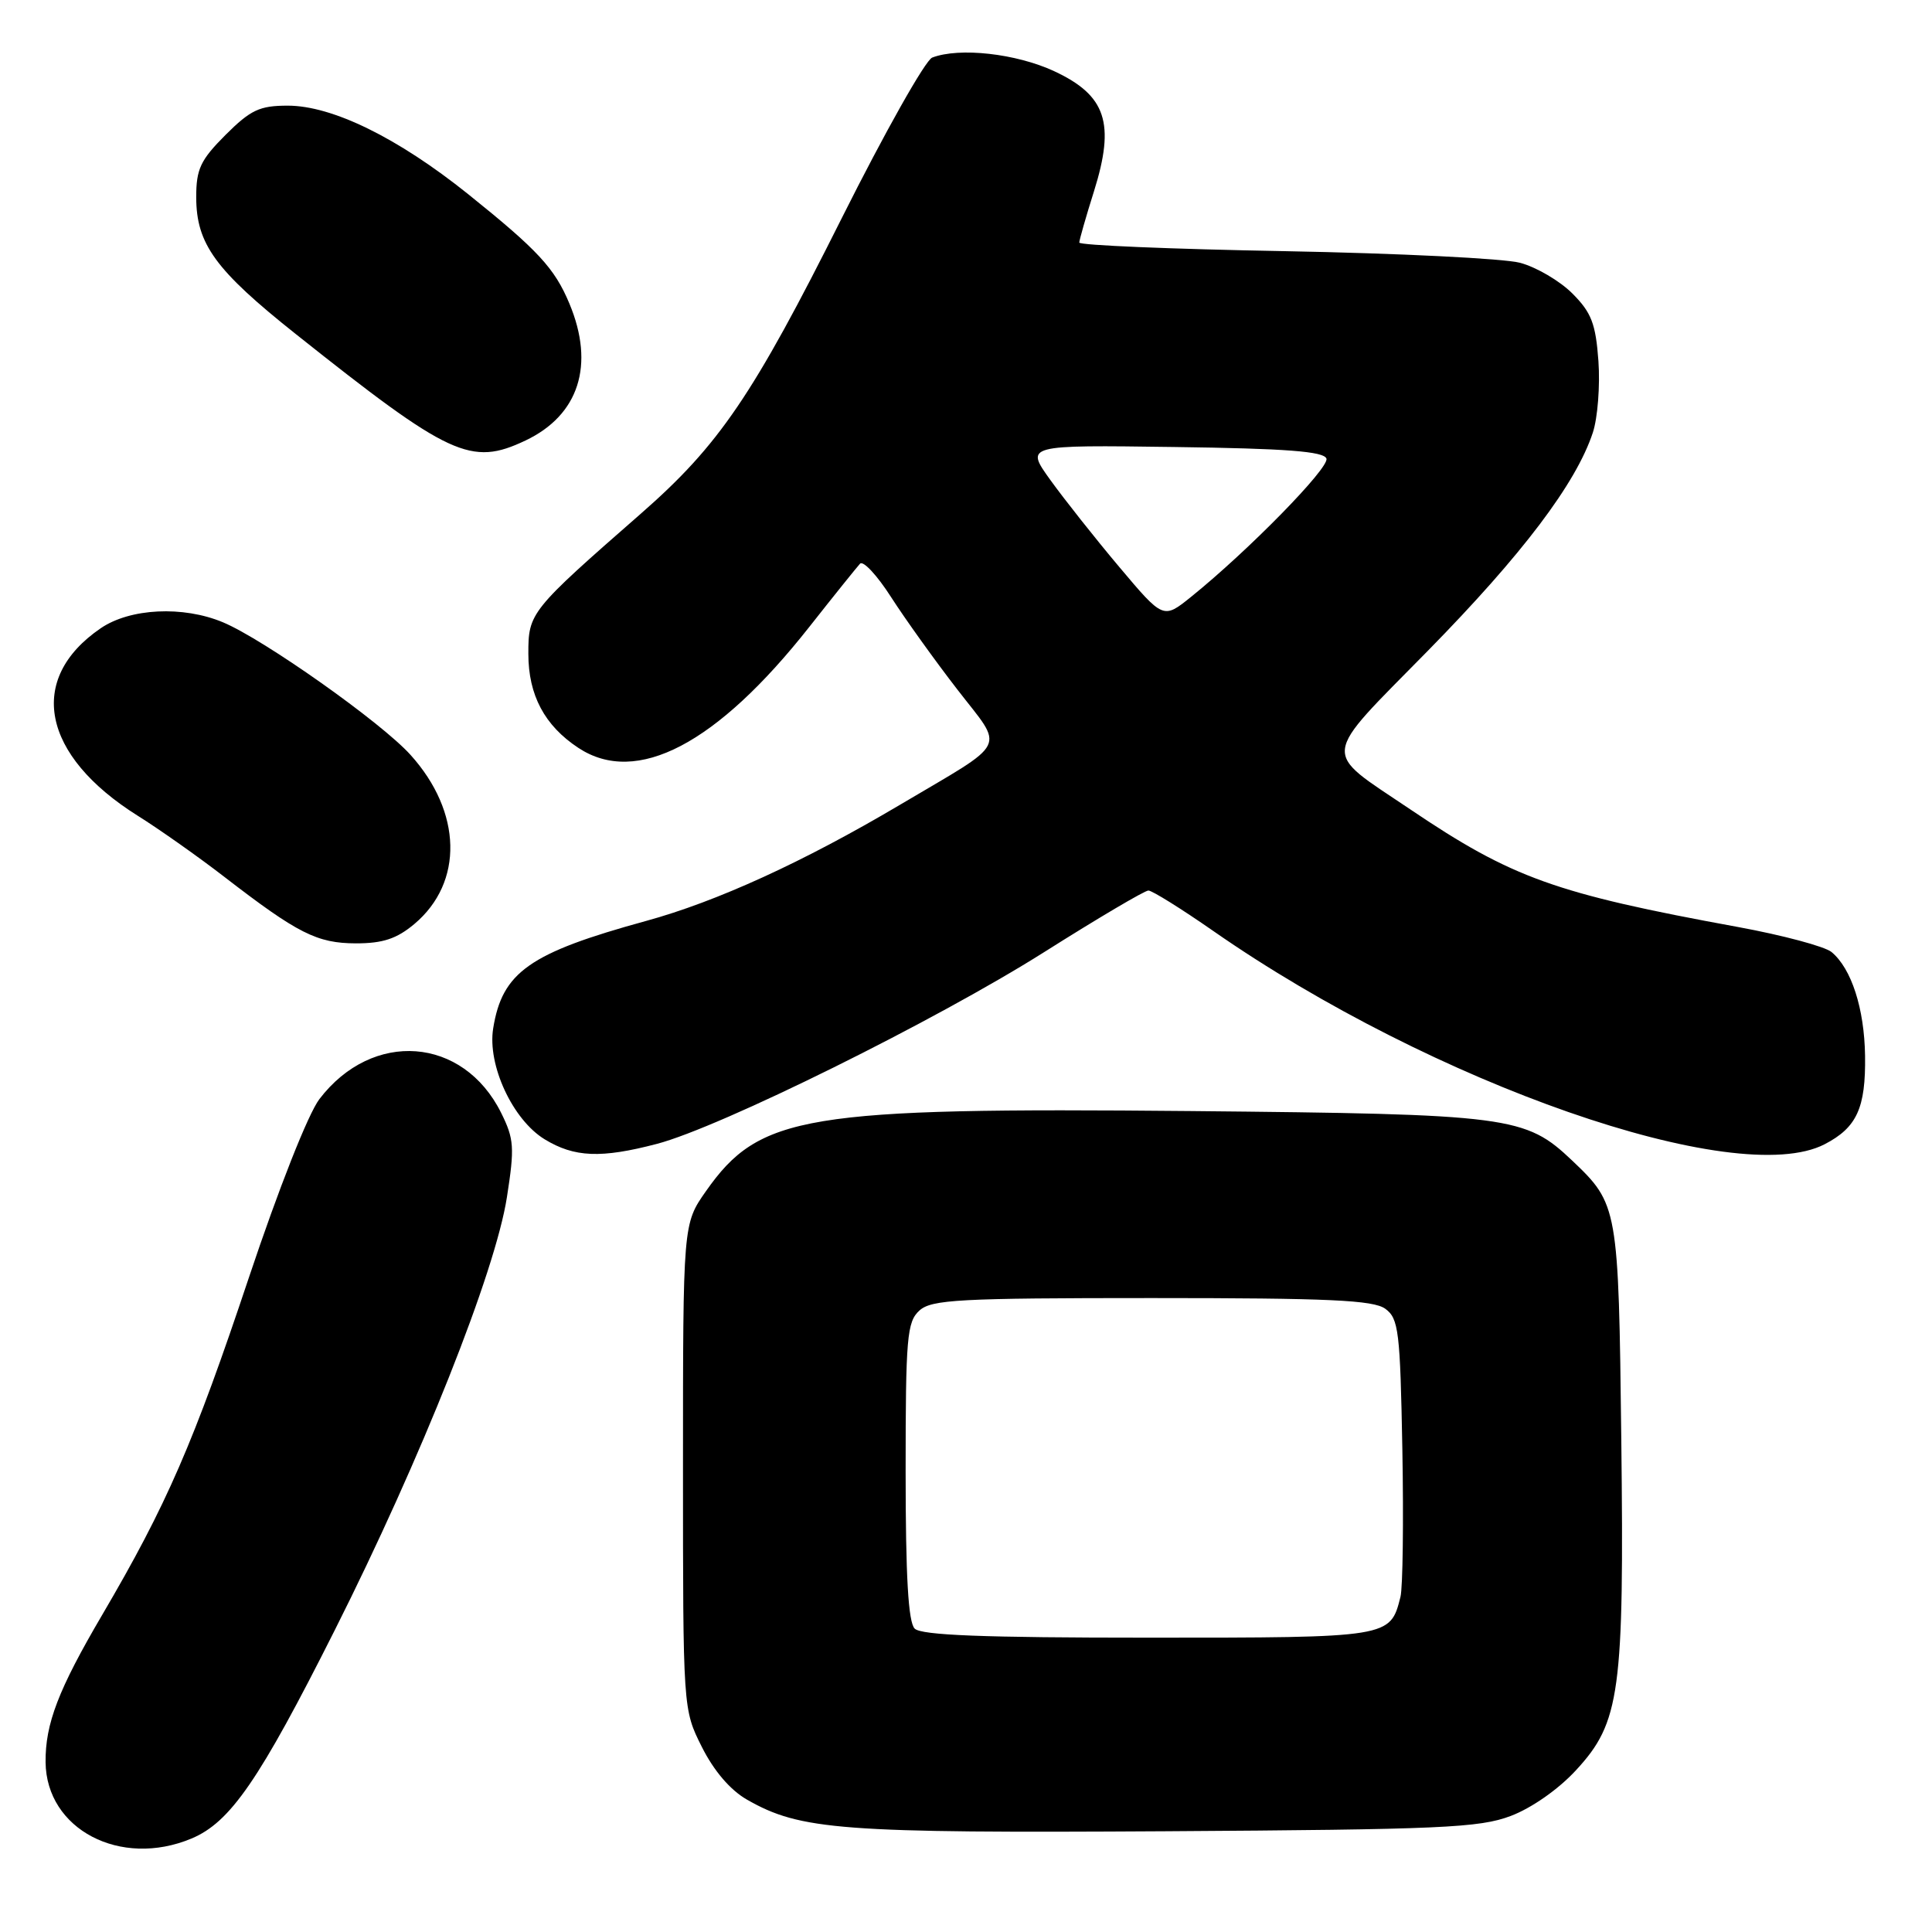 <?xml version="1.0" encoding="UTF-8" standalone="no"?>
<!DOCTYPE svg PUBLIC "-//W3C//DTD SVG 1.1//EN" "http://www.w3.org/Graphics/SVG/1.1/DTD/svg11.dtd" >
<svg xmlns="http://www.w3.org/2000/svg" xmlns:xlink="http://www.w3.org/1999/xlink" version="1.1" viewBox="0 0 256 256">
 <g >
 <path fill="currentColor"
d=" M 25.36 243.62 C 30.52 241.47 34.35 235.90 44.36 216.00 C 55.81 193.24 65.63 168.55 67.17 158.63 C 68.20 152.04 68.12 150.92 66.41 147.47 C 61.38 137.34 49.35 136.43 42.32 145.64 C 40.83 147.60 36.92 157.50 32.99 169.25 C 25.65 191.22 22.09 199.41 13.53 214.00 C 7.73 223.88 5.99 228.42 6.04 233.50 C 6.13 242.40 15.96 247.55 25.36 243.62 Z  M 200.19 240.62 C 202.94 239.58 206.52 237.08 208.84 234.55 C 214.68 228.23 215.22 224.22 214.83 190.70 C 214.47 159.96 214.40 159.56 208.33 153.79 C 202.11 147.88 200.15 147.63 157.72 147.22 C 106.60 146.74 100.65 147.72 93.54 157.84 C 90.50 162.17 90.50 162.17 90.50 194.34 C 90.50 226.50 90.50 226.50 93.00 231.48 C 94.59 234.65 96.77 237.20 98.98 238.46 C 106.05 242.51 111.43 242.91 154.50 242.65 C 190.91 242.42 196.03 242.20 200.19 240.62 Z  M 87.04 151.57 C 95.43 149.38 124.02 135.22 138.39 126.14 C 145.48 121.66 151.68 118.00 152.17 118.00 C 152.66 118.00 156.54 120.42 160.78 123.37 C 189.88 143.62 230.10 157.65 241.77 151.62 C 246.04 149.41 247.23 146.82 247.13 139.89 C 247.04 133.65 245.33 128.34 242.69 126.15 C 241.79 125.41 236.21 123.92 230.28 122.83 C 206.02 118.39 200.36 116.35 186.83 107.22 C 175.03 99.26 174.85 100.84 189.24 86.19 C 201.70 73.49 208.84 64.06 211.06 57.32 C 211.70 55.38 212.03 51.11 211.80 47.85 C 211.44 42.88 210.87 41.41 208.34 38.88 C 206.68 37.22 203.56 35.39 201.41 34.82 C 199.26 34.25 185.24 33.56 170.25 33.28 C 155.26 33.01 143.01 32.50 143.01 32.14 C 143.02 31.79 143.89 28.73 144.96 25.34 C 147.79 16.31 146.57 12.64 139.68 9.43 C 134.64 7.09 127.12 6.25 123.52 7.63 C 122.62 7.98 117.23 17.54 111.55 28.88 C 99.78 52.38 95.30 58.98 84.92 68.06 C 70.24 80.90 70.00 81.21 70.01 86.63 C 70.01 92.11 72.16 96.15 76.64 99.10 C 84.35 104.18 94.97 98.62 107.22 83.09 C 110.51 78.91 113.55 75.14 113.96 74.69 C 114.38 74.25 116.23 76.24 118.08 79.13 C 119.93 82.01 123.88 87.52 126.85 91.36 C 133.12 99.48 133.87 97.98 119.20 106.67 C 106.46 114.21 94.97 119.47 85.57 122.04 C 70.16 126.27 66.55 128.81 65.35 136.26 C 64.56 141.12 67.93 148.38 72.18 150.97 C 76.11 153.36 79.64 153.51 87.04 151.57 Z  M 54.91 122.43 C 61.45 116.92 61.23 107.59 54.39 100.02 C 50.51 95.71 34.93 84.71 29.55 82.46 C 24.25 80.24 17.23 80.59 13.34 83.25 C 3.51 89.97 5.52 100.10 18.25 108.09 C 21.14 109.90 26.31 113.55 29.74 116.20 C 39.46 123.70 42.01 124.99 47.17 125.00 C 50.74 125.00 52.57 124.39 54.91 122.43 Z  M 69.63 58.37 C 76.71 55.01 78.85 48.36 75.45 40.23 C 73.49 35.53 71.28 33.15 62.00 25.70 C 52.71 18.26 44.03 14.00 38.13 14.00 C 34.39 14.00 33.21 14.56 29.88 17.88 C 26.56 21.21 26.00 22.39 26.00 26.13 C 26.01 32.33 28.53 35.79 39.20 44.27 C 59.63 60.52 62.40 61.80 69.63 58.37 Z  M 121.20 215.80 C 120.35 214.95 120.00 208.90 120.00 194.95 C 120.00 177.19 120.18 175.15 121.83 173.65 C 123.44 172.20 127.07 172.00 152.64 172.00 C 176.07 172.00 181.99 172.27 183.56 173.42 C 185.33 174.71 185.53 176.37 185.82 192.08 C 185.99 201.56 185.88 210.34 185.57 211.59 C 184.21 217.00 184.23 217.00 152.13 217.00 C 130.34 217.00 122.08 216.68 121.20 215.80 Z  M 148.32 75.14 C 145.11 71.33 141.00 66.13 139.17 63.59 C 135.84 58.96 135.84 58.96 155.59 59.23 C 170.45 59.43 175.44 59.81 175.76 60.77 C 176.16 61.99 165.41 72.97 157.82 79.09 C 154.14 82.05 154.14 82.05 148.32 75.14 Z "/>
</g>
</svg>